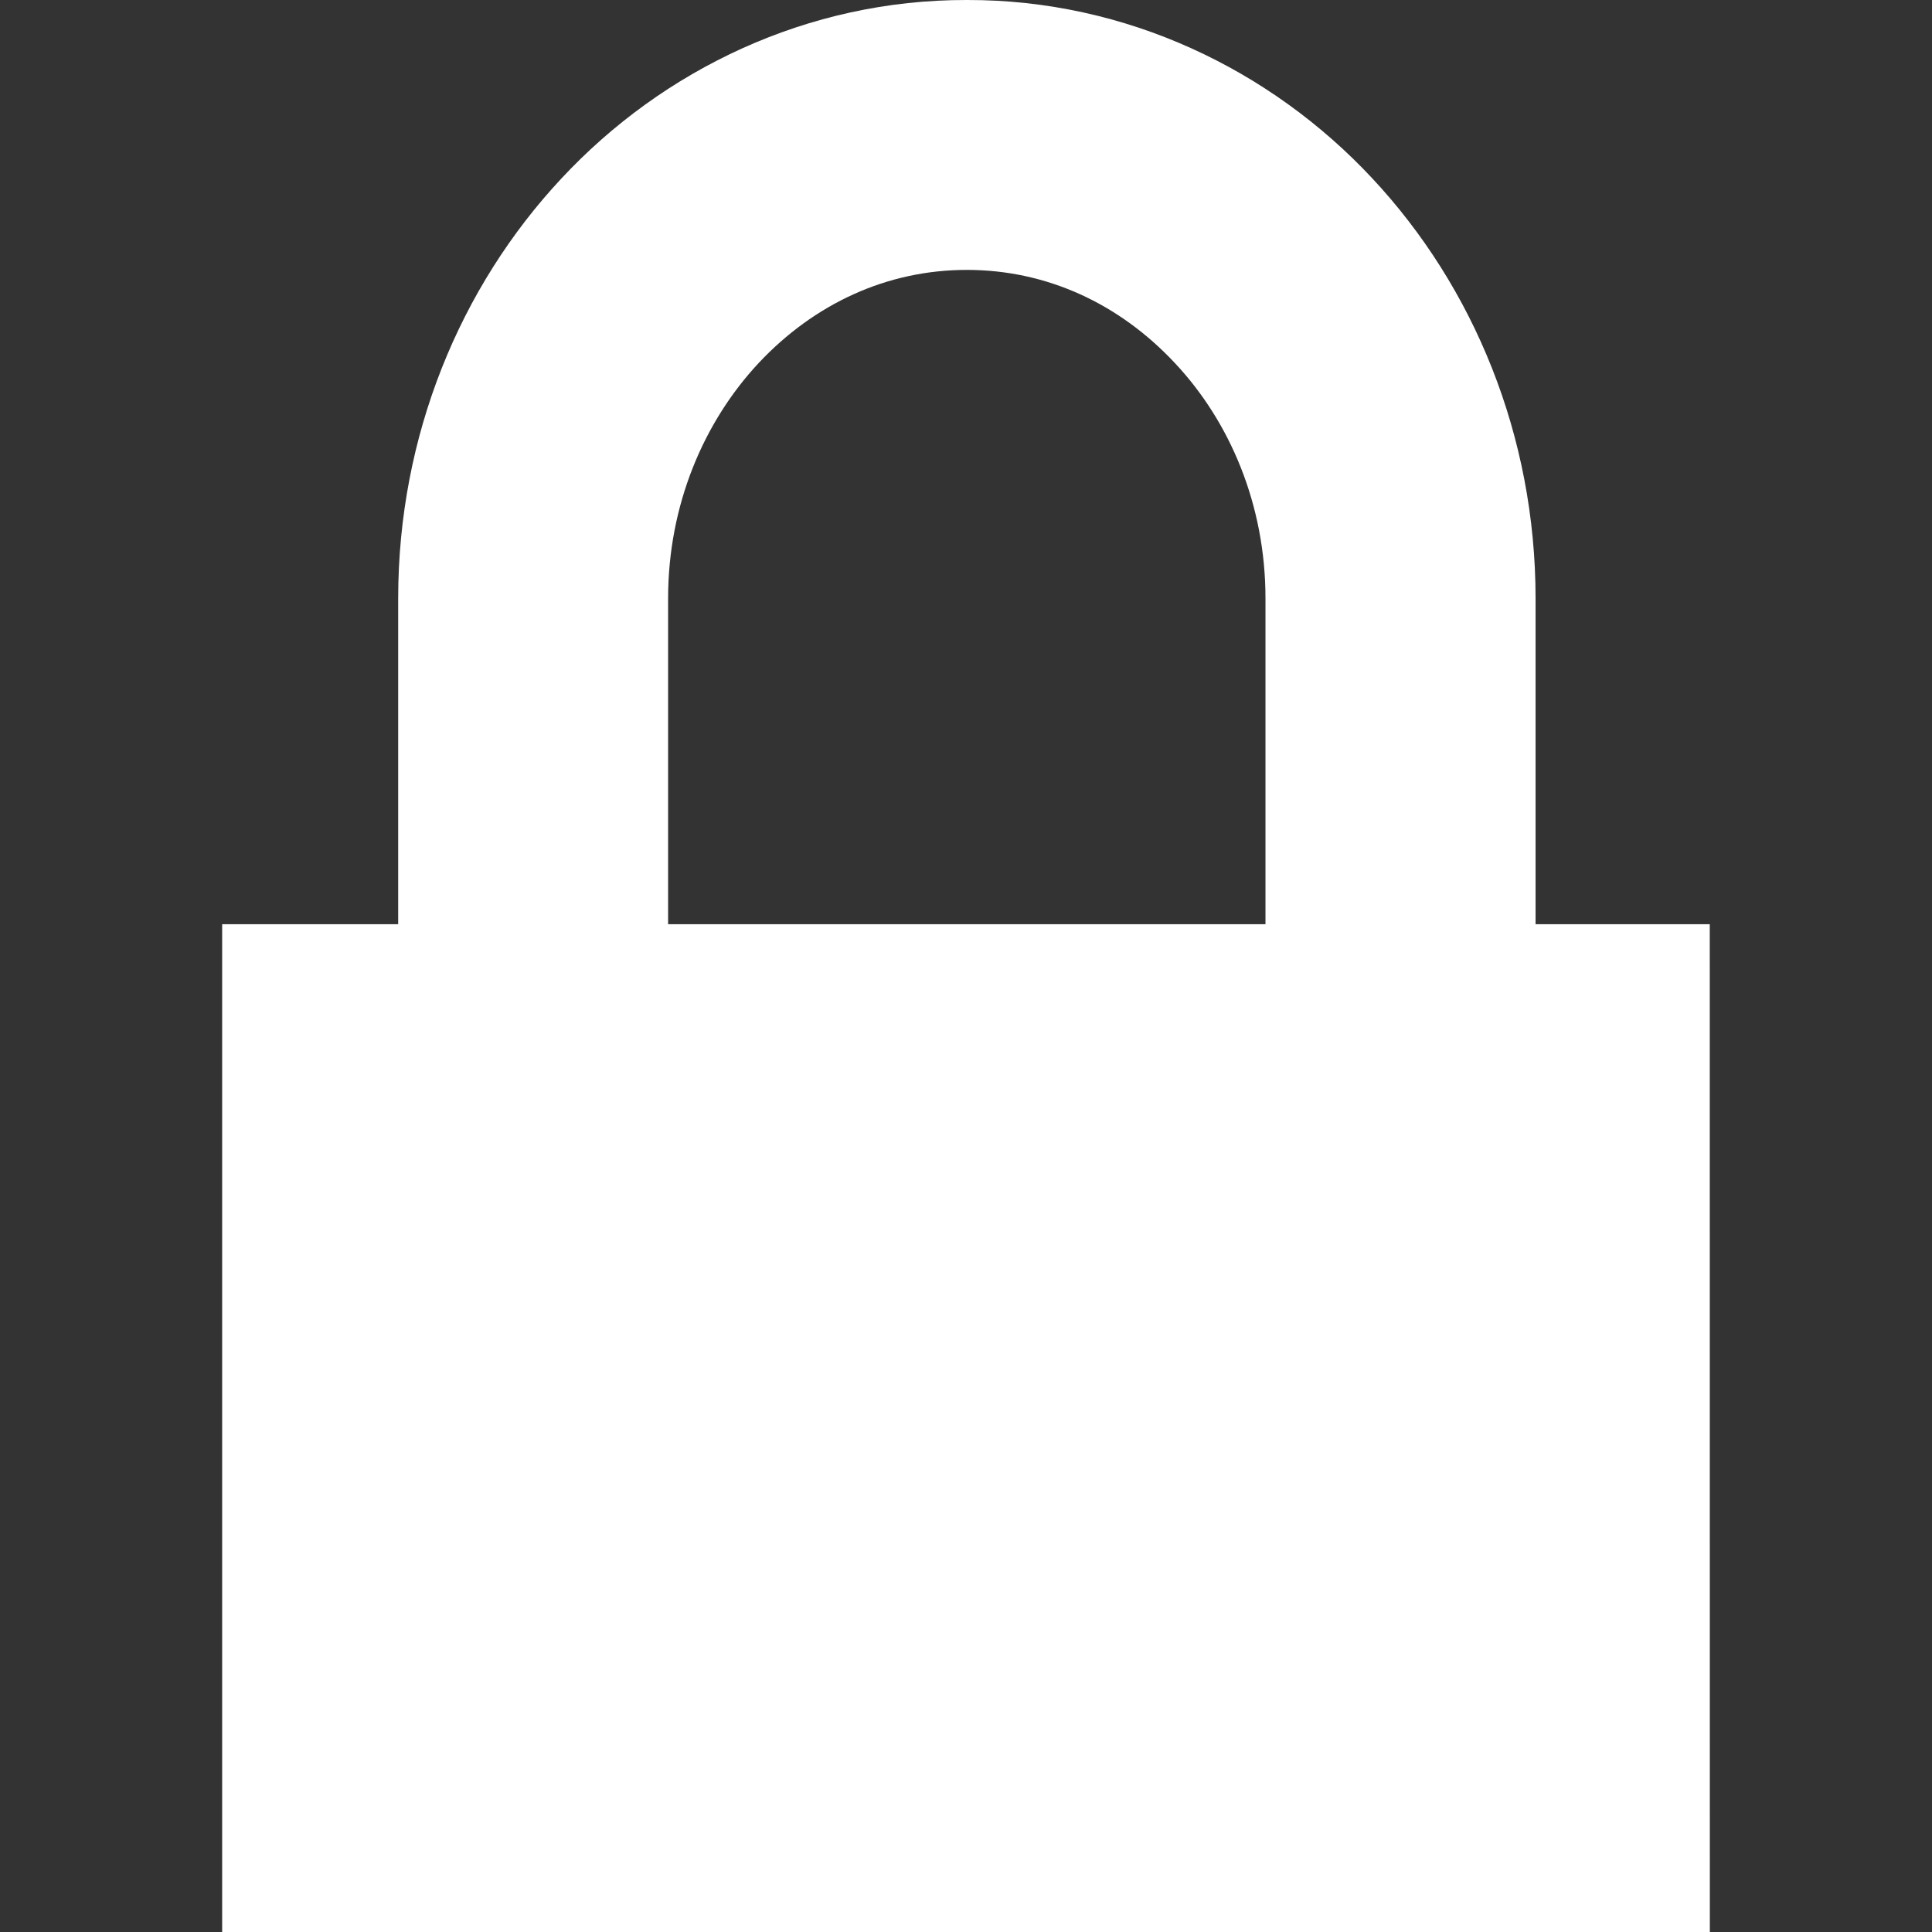 <?xml version="1.0" encoding="utf-8"?>
<!-- Generator: Adobe Illustrator 16.0.0, SVG Export Plug-In . SVG Version: 6.00 Build 0)  -->
<!DOCTYPE svg PUBLIC "-//W3C//DTD SVG 1.1//EN" "http://www.w3.org/Graphics/SVG/1.1/DTD/svg11.dtd">
<svg version="1.1" id="Layer_1" xmlns="http://www.w3.org/2000/svg" xmlns:xlink="http://www.w3.org/1999/xlink" x="0px" y="0px"
	 width="100px" height="100px" viewBox="0 0 100 100" enable-background="new 0 0 100 100" xml:space="preserve">
<rect x="0" y="0" width="100" height="100" fill="#333333" stroke="none"/>
<path fill="#FFFFFF" d="M88.497,47.838h-9.016V30.974c0-8.408-3.193-16.115-8.453-21.744C65.78,3.606,58.292-0.02,50.046,0
	c-8.25-0.02-15.736,3.606-20.979,9.229c-5.264,5.629-8.457,13.336-8.457,21.744v16.864h-9.111V100h77.002L88.497,47.838z
	 M34.581,30.974c0-4.848,1.852-9.152,4.697-12.195c2.869-3.051,6.619-4.809,10.768-4.809c4.146,0,7.895,1.758,10.754,4.809
	c2.863,3.043,4.701,7.348,4.701,12.195v16.864h-30.92V30.974z"/>
<g>
</g>
<g>
</g>
<g>
</g>
<g>
</g>
<g>
</g>
<g>
</g>
</svg>
